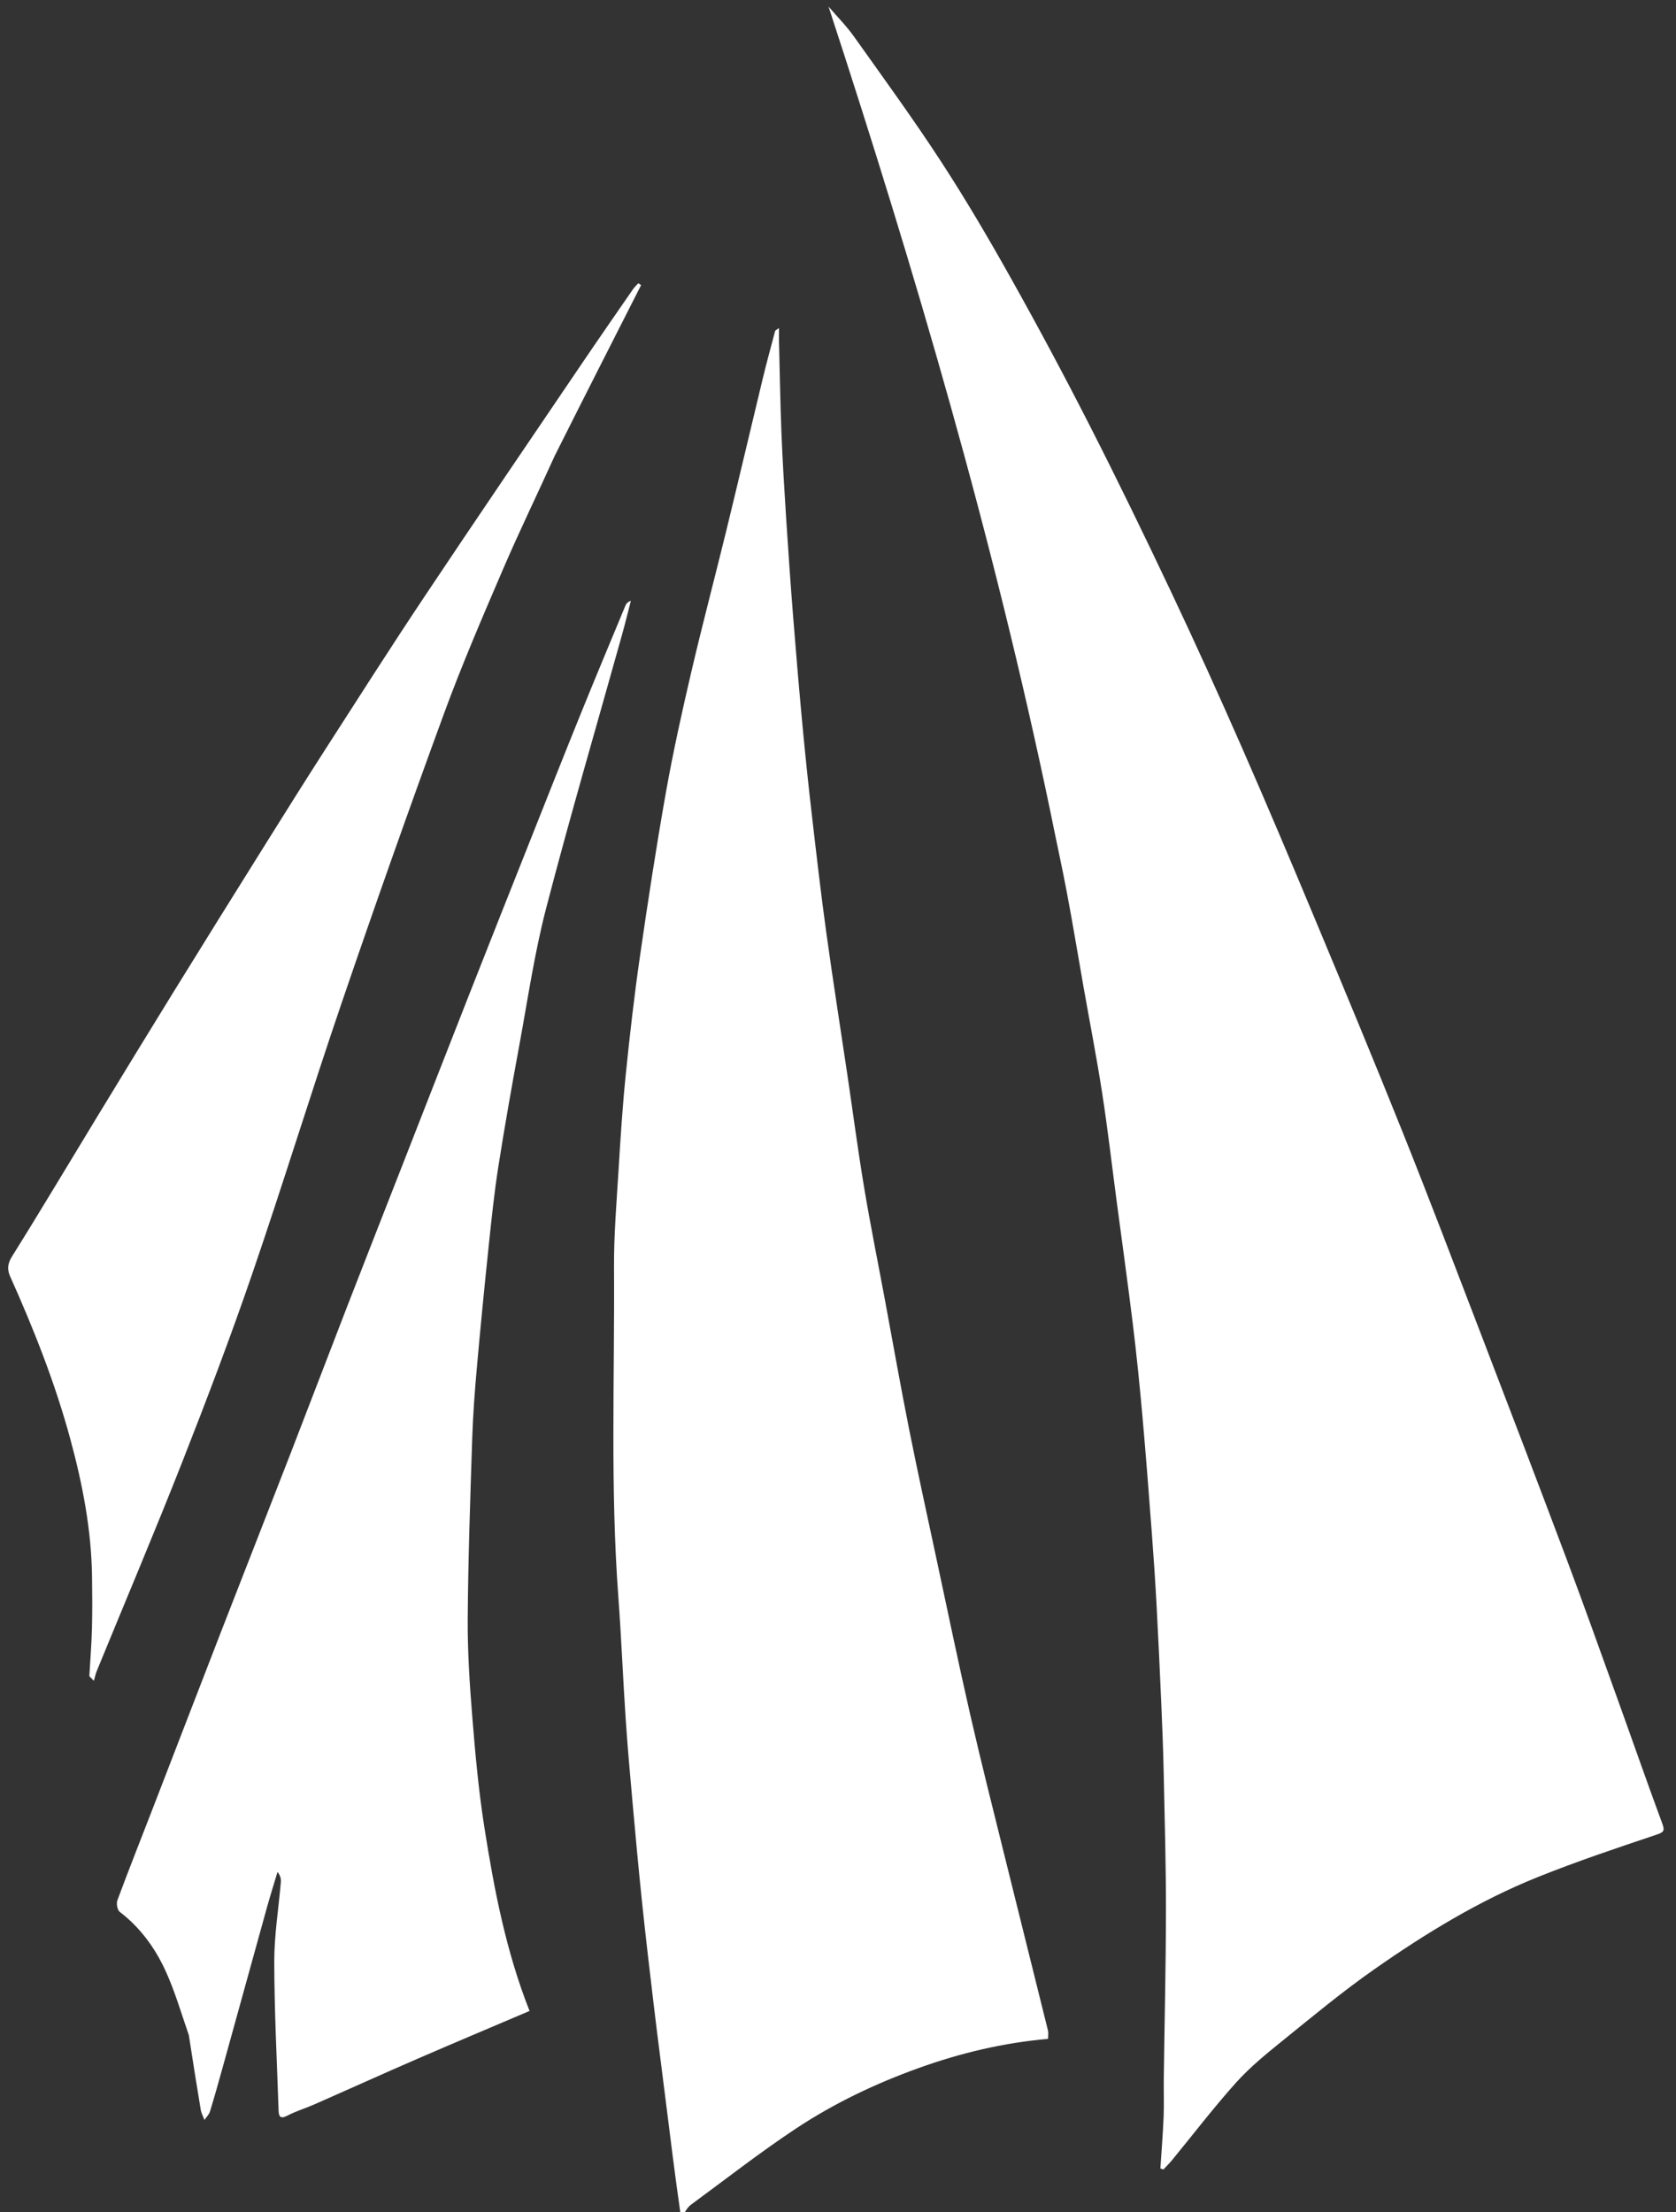 <svg version="1.1" id="Layer_1" xmlns="http://www.w3.org/2000/svg" xmlns:xlink="http://www.w3.org/1999/xlink" x="0px" y="0px"
	 width="100%" viewBox="0 0 710 937" enable-background="new 0 0 710 937" xml:space="preserve">
<rect x="0" y="0" width="710" height="937" fill="#333333" stroke="none"/>
<path fill="none" opacity="1" stroke="none"
	d="
M288,938
	C192.346,938 96.691,938 1.018,938
	C1.018,625.719 1.018,313.437 1.018,1.078
	C237.584,1.078 474.169,1.078 710.877,1.078
	C710.877,313.211 710.877,625.423 710.877,938
	C570.973,938 430.946,938 290.174,937.718
	C290.537,936.205 291.475,934.741 292.783,933.78
	C307.513,922.956 321.946,911.673 337.169,901.586
	C353.384,890.842 370.931,882.486 389.322,875.886
	C407.042,869.528 425.156,865.233 443.977,863.581
	C443.977,862.32 444.212,861.103 443.942,860.011
	C437.842,835.344 431.65,810.7 425.553,786.033
	C420.652,766.205 415.623,746.404 411.069,726.495
	C406.039,704.505 401.456,682.413 396.732,660.354
	C392.782,641.912 388.734,623.488 385.051,604.991
	C381.454,586.925 378.269,568.777 374.896,550.666
	C371.937,534.778 368.729,518.931 366.069,502.993
	C363.423,487.147 361.338,471.209 358.98,455.315
	C356.002,435.245 352.832,415.203 350.054,395.106
	C347.801,378.811 345.921,362.462 344.029,346.12
	C342.563,333.466 341.222,320.796 340.031,308.114
	C338.576,292.62 337.253,277.112 336.025,261.598
	C334.911,247.517 333.929,233.425 333.022,219.33
	C332.25,207.332 331.518,195.328 331.041,183.315
	C330.528,170.404 330.329,157.479 330.006,144.56
	C329.963,142.854 330,141.145 330,138.941
	C329.064,139.664 328.448,139.888 328.351,140.251
	C326.531,147.085 324.679,153.914 323.019,160.788
	C317.883,182.056 312.901,203.362 307.715,224.618
	C302.839,244.606 297.545,264.495 292.873,284.53
	C288.919,301.479 285.14,318.493 282.098,335.623
	C277.989,358.76 274.432,382.004 271.075,405.264
	C268.678,421.874 266.77,438.565 265.074,455.263
	C263.714,468.649 262.859,482.093 262.04,495.526
	C261.196,509.353 260.028,523.204 260.117,537.037
	C260.414,583.544 258.496,630.081 261.956,676.553
	C263.227,693.622 263.892,710.736 265.036,727.816
	C265.847,739.917 266.931,752.001 268.016,764.081
	C269.274,778.091 270.558,792.099 272.028,806.088
	C273.562,820.684 275.273,835.262 277.015,849.836
	C278.599,863.091 280.338,876.328 281.991,889.575
	C284.004,905.715 285.998,921.858 288,938
M445.003,344.379
	C447.335,355.59 449.829,366.769 451.956,378.018
	C454.481,391.368 456.677,404.779 459.037,418.16
	C461.678,433.135 464.603,448.065 466.926,463.089
	C469.261,478.191 471.006,493.383 473.012,508.536
	C475.34,526.113 477.805,543.673 479.954,561.272
	C481.517,574.078 482.814,586.922 483.96,599.774
	C485.447,616.432 486.717,633.11 487.981,649.787
	C488.751,659.949 489.426,670.121 489.976,680.297
	C490.734,694.295 491.378,708.3 491.984,722.306
	C492.399,731.887 492.775,741.472 492.977,751.06
	C493.387,770.475 493.951,789.893 493.927,809.309
	C493.899,833.059 493.321,856.808 493.01,880.557
	C492.94,885.889 493.164,891.229 492.943,896.553
	C492.641,903.865 492.044,911.164 491.574,918.469
	C491.998,918.62 492.423,918.771 492.847,918.921
	C494.071,917.603 495.367,916.344 496.506,914.957
	C505.506,904 514.125,892.704 523.585,882.161
	C529.37,875.713 536.199,870.123 542.968,864.654
	C555.852,854.242 568.62,843.608 582.176,834.126
	C603.937,818.905 626.624,805.021 651.359,795.088
	C667.838,788.471 684.712,782.807 701.557,777.159
	C704.914,776.034 705.338,775.495 704.13,772.229
	C697.579,754.506 691.37,736.657 684.96,718.882
	C677.897,699.294 670.917,679.675 663.591,660.185
	C651.533,628.105 639.286,596.097 627.008,564.101
	C616.222,535.994 605.533,507.845 594.345,479.898
	C582.261,449.71 569.759,419.687 557.232,389.679
	C546.987,365.138 536.648,340.631 525.96,316.28
	C516.291,294.252 506.348,272.335 496.06,250.589
	C484.93,227.062 473.558,203.639 461.74,180.452
	C451.009,159.393 439.847,138.539 428.296,117.919
	C418.872,101.095 409.088,84.428 398.56,68.28
	C386.84,50.306 374.187,32.936 361.741,15.445
	C358.543,10.952 354.596,6.992 350.993,2.788
	C387.727,115.075 420.882,228.034 445.003,344.379
M80.003,862.449
	C81.669,872.841 83.299,883.239 85.04,893.618
	C85.288,895.099 86.07,896.492 86.605,897.925
	C87.406,896.74 88.551,895.661 88.951,894.353
	C90.923,887.91 92.733,881.416 94.535,874.921
	C100.712,852.651 106.843,830.368 113.035,808.102
	C114.454,803.003 116.047,797.952 117.561,792.879
	C118.805,794.444 119.083,795.838 118.969,797.2
	C118.02,808.453 116.161,819.702 116.181,830.95
	C116.218,851.953 117.32,872.954 118.02,893.955
	C118.102,896.392 118.722,897.691 121.696,896.126
	C125.361,894.197 129.403,892.999 133.211,891.323
	C147.742,884.928 162.205,878.377 176.767,872.055
	C192.482,865.233 208.28,858.602 224.333,851.763
	C214.297,826.347 209.291,800.105 205.151,773.723
	C202.75,758.421 201.345,742.938 200.098,727.487
	C198.971,713.52 198.037,699.482 198.137,685.483
	C198.321,659.976 199.222,634.471 200.055,608.972
	C200.383,598.957 201.151,588.947 202.038,578.963
	C203.559,561.865 205.242,544.78 207.031,527.707
	C208.202,516.529 209.356,505.332 211.095,494.234
	C213.802,476.968 216.86,459.753 220.026,442.563
	C223.594,423.191 226.44,403.609 231.388,384.583
	C241.443,345.915 252.711,307.562 263.452,269.072
	C264.803,264.234 265.995,259.351 267.26,254.49
	C265.839,254.958 265.285,255.709 264.937,256.546
	C258.613,271.782 252.228,286.993 246.033,302.282
	C238.934,319.798 231.987,337.377 225.011,354.944
	C216.319,376.827 207.627,398.71 199.005,420.62
	C189.622,444.466 180.317,468.344 170.98,492.209
	C162.985,512.644 154.949,533.062 147.013,553.52
	C139.021,574.124 131.177,594.786 123.183,615.389
	C113.507,640.327 103.708,665.216 94.025,690.151
	C84.286,715.231 74.634,740.345 64.926,765.437
	C59.841,778.58 54.638,791.678 49.724,804.884
	C49.211,806.263 49.701,809.02 50.738,809.811
	C59.242,816.296 65.42,824.719 69.837,834.147
	C73.961,842.95 76.667,852.418 80.003,862.449
M235.031,192.679
	C247.218,168.703 259.406,144.727 271.593,120.752
	C271.192,120.496 270.791,120.239 270.389,119.983
	C269.631,120.833 268.771,121.612 268.129,122.542
	C260.792,133.162 253.427,143.763 246.188,154.449
	C224.031,187.151 201.778,219.79 179.852,252.647
	C165.638,273.947 151.868,295.545 138.016,317.084
	C129.225,330.753 120.6,344.53 111.985,358.31
	C99.189,378.777 86.414,399.257 73.731,419.793
	C62.66,437.717 51.699,455.71 40.744,473.705
	C28.867,493.215 17.193,512.852 5.071,532.208
	C3.114,535.332 3.035,537.825 4.305,540.657
	C14.355,563.061 23.368,585.87 29.8,609.58
	C34.95,628.566 38.709,647.859 38.984,667.65
	C39.085,674.984 39.149,682.324 38.956,689.654
	C38.778,696.423 38.233,703.182 37.85,709.946
	C38.49,710.611 39.129,711.275 39.769,711.94
	C40.176,710.534 40.457,709.076 41.009,707.729
	C53.094,678.23 65.549,648.876 77.217,619.213
	C87.593,592.836 97.662,566.31 106.863,539.505
	C119.928,501.445 131.709,462.944 144.71,424.862
	C158.686,383.924 173.109,343.13 187.989,302.512
	C195.586,281.775 204.348,261.447 213.075,241.145
	C219.98,225.082 227.636,209.341 235.031,192.679
z"/>
<path fill="#FFFFFF" opacity="1" stroke="none"
	d="
M288.333,938
	C285.998,921.858 284.004,905.715 281.991,889.575
	C280.338,876.328 278.599,863.091 277.015,849.836
	C275.273,835.262 273.562,820.684 272.028,806.088
	C270.558,792.099 269.274,778.091 268.016,764.081
	C266.931,752.001 265.847,739.917 265.036,727.816
	C263.892,710.736 263.227,693.622 261.956,676.553
	C258.496,630.081 260.414,583.544 260.117,537.037
	C260.028,523.204 261.196,509.353 262.04,495.526
	C262.859,482.093 263.714,468.649 265.074,455.263
	C266.77,438.565 268.678,421.874 271.075,405.264
	C274.432,382.004 277.989,358.76 282.098,335.623
	C285.14,318.493 288.919,301.479 292.873,284.53
	C297.545,264.495 302.839,244.606 307.715,224.618
	C312.901,203.362 317.883,182.056 323.019,160.788
	C324.679,153.914 326.531,147.085 328.351,140.251
	C328.448,139.888 329.064,139.664 330,138.941
	C330,141.145 329.963,142.854 330.006,144.56
	C330.329,157.479 330.528,170.404 331.041,183.315
	C331.518,195.328 332.25,207.332 333.022,219.33
	C333.929,233.425 334.911,247.517 336.025,261.598
	C337.253,277.112 338.576,292.62 340.031,308.114
	C341.222,320.796 342.563,333.466 344.029,346.12
	C345.921,362.462 347.801,378.811 350.054,395.106
	C352.832,415.203 356.002,435.245 358.98,455.315
	C361.338,471.209 363.423,487.147 366.069,502.993
	C368.729,518.931 371.937,534.778 374.896,550.666
	C378.269,568.777 381.454,586.925 385.051,604.991
	C388.734,623.488 392.782,641.912 396.732,660.354
	C401.456,682.413 406.039,704.505 411.069,726.495
	C415.623,746.404 420.652,766.205 425.553,786.033
	C431.65,810.7 437.842,835.344 443.942,860.011
	C444.212,861.103 443.977,862.32 443.977,863.581
	C425.156,865.233 407.042,869.528 389.322,875.886
	C370.931,882.486 353.384,890.842 337.169,901.586
	C321.946,911.673 307.513,922.956 292.783,933.78
	C291.475,934.741 290.537,936.205 289.714,937.718
	C289.556,938 289.111,938 288.333,938
z"/>
<path fill="#FFFFFF" opacity="1" stroke="none"
	d="
M445.001,343.941
	C420.882,228.034 387.727,115.075 350.993,2.788
	C354.596,6.992 358.543,10.952 361.741,15.445
	C374.187,32.936 386.84,50.306 398.56,68.28
	C409.088,84.428 418.872,101.095 428.296,117.919
	C439.847,138.539 451.009,159.393 461.74,180.452
	C473.558,203.639 484.93,227.062 496.06,250.589
	C506.348,272.335 516.291,294.252 525.96,316.28
	C536.648,340.631 546.987,365.138 557.232,389.679
	C569.759,419.687 582.261,449.71 594.345,479.898
	C605.533,507.845 616.222,535.994 627.008,564.101
	C639.286,596.097 651.533,628.105 663.591,660.185
	C670.917,679.675 677.897,699.294 684.96,718.882
	C691.37,736.657 697.579,754.506 704.13,772.229
	C705.338,775.495 704.914,776.034 701.557,777.159
	C684.712,782.807 667.838,788.471 651.359,795.088
	C626.624,805.021 603.937,818.905 582.176,834.126
	C568.62,843.608 555.852,854.242 542.968,864.654
	C536.199,870.123 529.37,875.713 523.585,882.161
	C514.125,892.704 505.506,904 496.506,914.957
	C495.367,916.344 494.071,917.603 492.847,918.921
	C492.423,918.771 491.998,918.62 491.574,918.469
	C492.044,911.164 492.641,903.865 492.943,896.553
	C493.164,891.229 492.94,885.889 493.01,880.557
	C493.321,856.808 493.899,833.059 493.927,809.309
	C493.951,789.893 493.387,770.475 492.977,751.06
	C492.775,741.472 492.399,731.887 491.984,722.306
	C491.378,708.3 490.734,694.295 489.976,680.297
	C489.426,670.121 488.751,659.949 487.981,649.787
	C486.717,633.11 485.447,616.432 483.96,599.774
	C482.814,586.922 481.517,574.078 479.954,561.272
	C477.805,543.673 475.34,526.113 473.012,508.536
	C471.006,493.383 469.261,478.191 466.926,463.089
	C464.603,448.065 461.678,433.135 459.037,418.16
	C456.677,404.779 454.481,391.368 451.956,378.018
	C449.829,366.769 447.335,355.59 445.001,343.941
z"/>
<path fill="#FFFFFF" opacity="1" stroke="none"
	d="
M80,862.021
	C76.667,852.418 73.961,842.95 69.837,834.147
	C65.42,824.719 59.242,816.296 50.738,809.811
	C49.701,809.02 49.211,806.263 49.724,804.884
	C54.638,791.678 59.841,778.58 64.926,765.437
	C74.634,740.345 84.286,715.231 94.025,690.151
	C103.708,665.216 113.507,640.327 123.183,615.389
	C131.177,594.786 139.021,574.124 147.013,553.52
	C154.949,533.062 162.985,512.644 170.98,492.209
	C180.317,468.344 189.622,444.466 199.005,420.62
	C207.627,398.71 216.319,376.827 225.011,354.944
	C231.987,337.377 238.934,319.798 246.033,302.282
	C252.228,286.993 258.613,271.782 264.937,256.546
	C265.285,255.709 265.839,254.958 267.26,254.49
	C265.995,259.351 264.803,264.234 263.452,269.072
	C252.711,307.562 241.443,345.915 231.388,384.583
	C226.44,403.609 223.594,423.191 220.026,442.563
	C216.86,459.753 213.802,476.968 211.095,494.234
	C209.356,505.332 208.202,516.529 207.031,527.707
	C205.242,544.78 203.559,561.865 202.038,578.963
	C201.151,588.947 200.383,598.957 200.055,608.972
	C199.222,634.471 198.321,659.976 198.137,685.483
	C198.037,699.482 198.971,713.52 200.098,727.487
	C201.345,742.938 202.75,758.421 205.151,773.723
	C209.291,800.105 214.297,826.347 224.333,851.763
	C208.28,858.602 192.482,865.233 176.767,872.055
	C162.205,878.377 147.742,884.928 133.211,891.323
	C129.403,892.999 125.361,894.197 121.696,896.126
	C118.722,897.691 118.102,896.392 118.02,893.955
	C117.32,872.954 116.218,851.953 116.181,830.95
	C116.161,819.702 118.02,808.453 118.969,797.2
	C119.083,795.838 118.805,794.444 117.561,792.879
	C116.047,797.952 114.454,803.003 113.035,808.102
	C106.843,830.368 100.712,852.651 94.535,874.921
	C92.733,881.416 90.923,887.91 88.951,894.353
	C88.551,895.661 87.406,896.74 86.605,897.925
	C86.07,896.492 85.288,895.099 85.04,893.618
	C83.299,883.239 81.669,872.841 80,862.021
z"/>
<path fill="#FFFFFF" opacity="1" stroke="none"
	d="
M234.995,193.068
	C227.636,209.341 219.98,225.082 213.075,241.145
	C204.348,261.447 195.586,281.775 187.989,302.512
	C173.109,343.13 158.686,383.924 144.71,424.862
	C131.709,462.944 119.928,501.445 106.863,539.505
	C97.662,566.31 87.593,592.836 77.217,619.213
	C65.549,648.876 53.094,678.23 41.009,707.729
	C40.457,709.076 40.176,710.534 39.769,711.94
	C39.129,711.275 38.49,710.611 37.85,709.946
	C38.233,703.182 38.778,696.423 38.956,689.654
	C39.149,682.324 39.085,674.984 38.984,667.65
	C38.709,647.859 34.95,628.566 29.8,609.58
	C23.368,585.87 14.355,563.061 4.305,540.657
	C3.035,537.825 3.114,535.332 5.071,532.208
	C17.193,512.852 28.867,493.215 40.744,473.705
	C51.699,455.71 62.66,437.717 73.731,419.793
	C86.414,399.257 99.189,378.777 111.985,358.31
	C120.6,344.53 129.225,330.753 138.016,317.084
	C151.868,295.545 165.638,273.947 179.852,252.647
	C201.778,219.79 224.031,187.151 246.188,154.449
	C253.427,143.763 260.792,133.162 268.129,122.542
	C268.771,121.612 269.631,120.833 270.389,119.983
	C270.791,120.239 271.192,120.496 271.593,120.752
	C259.406,144.727 247.218,168.703 234.995,193.068
z"/>
</svg>
